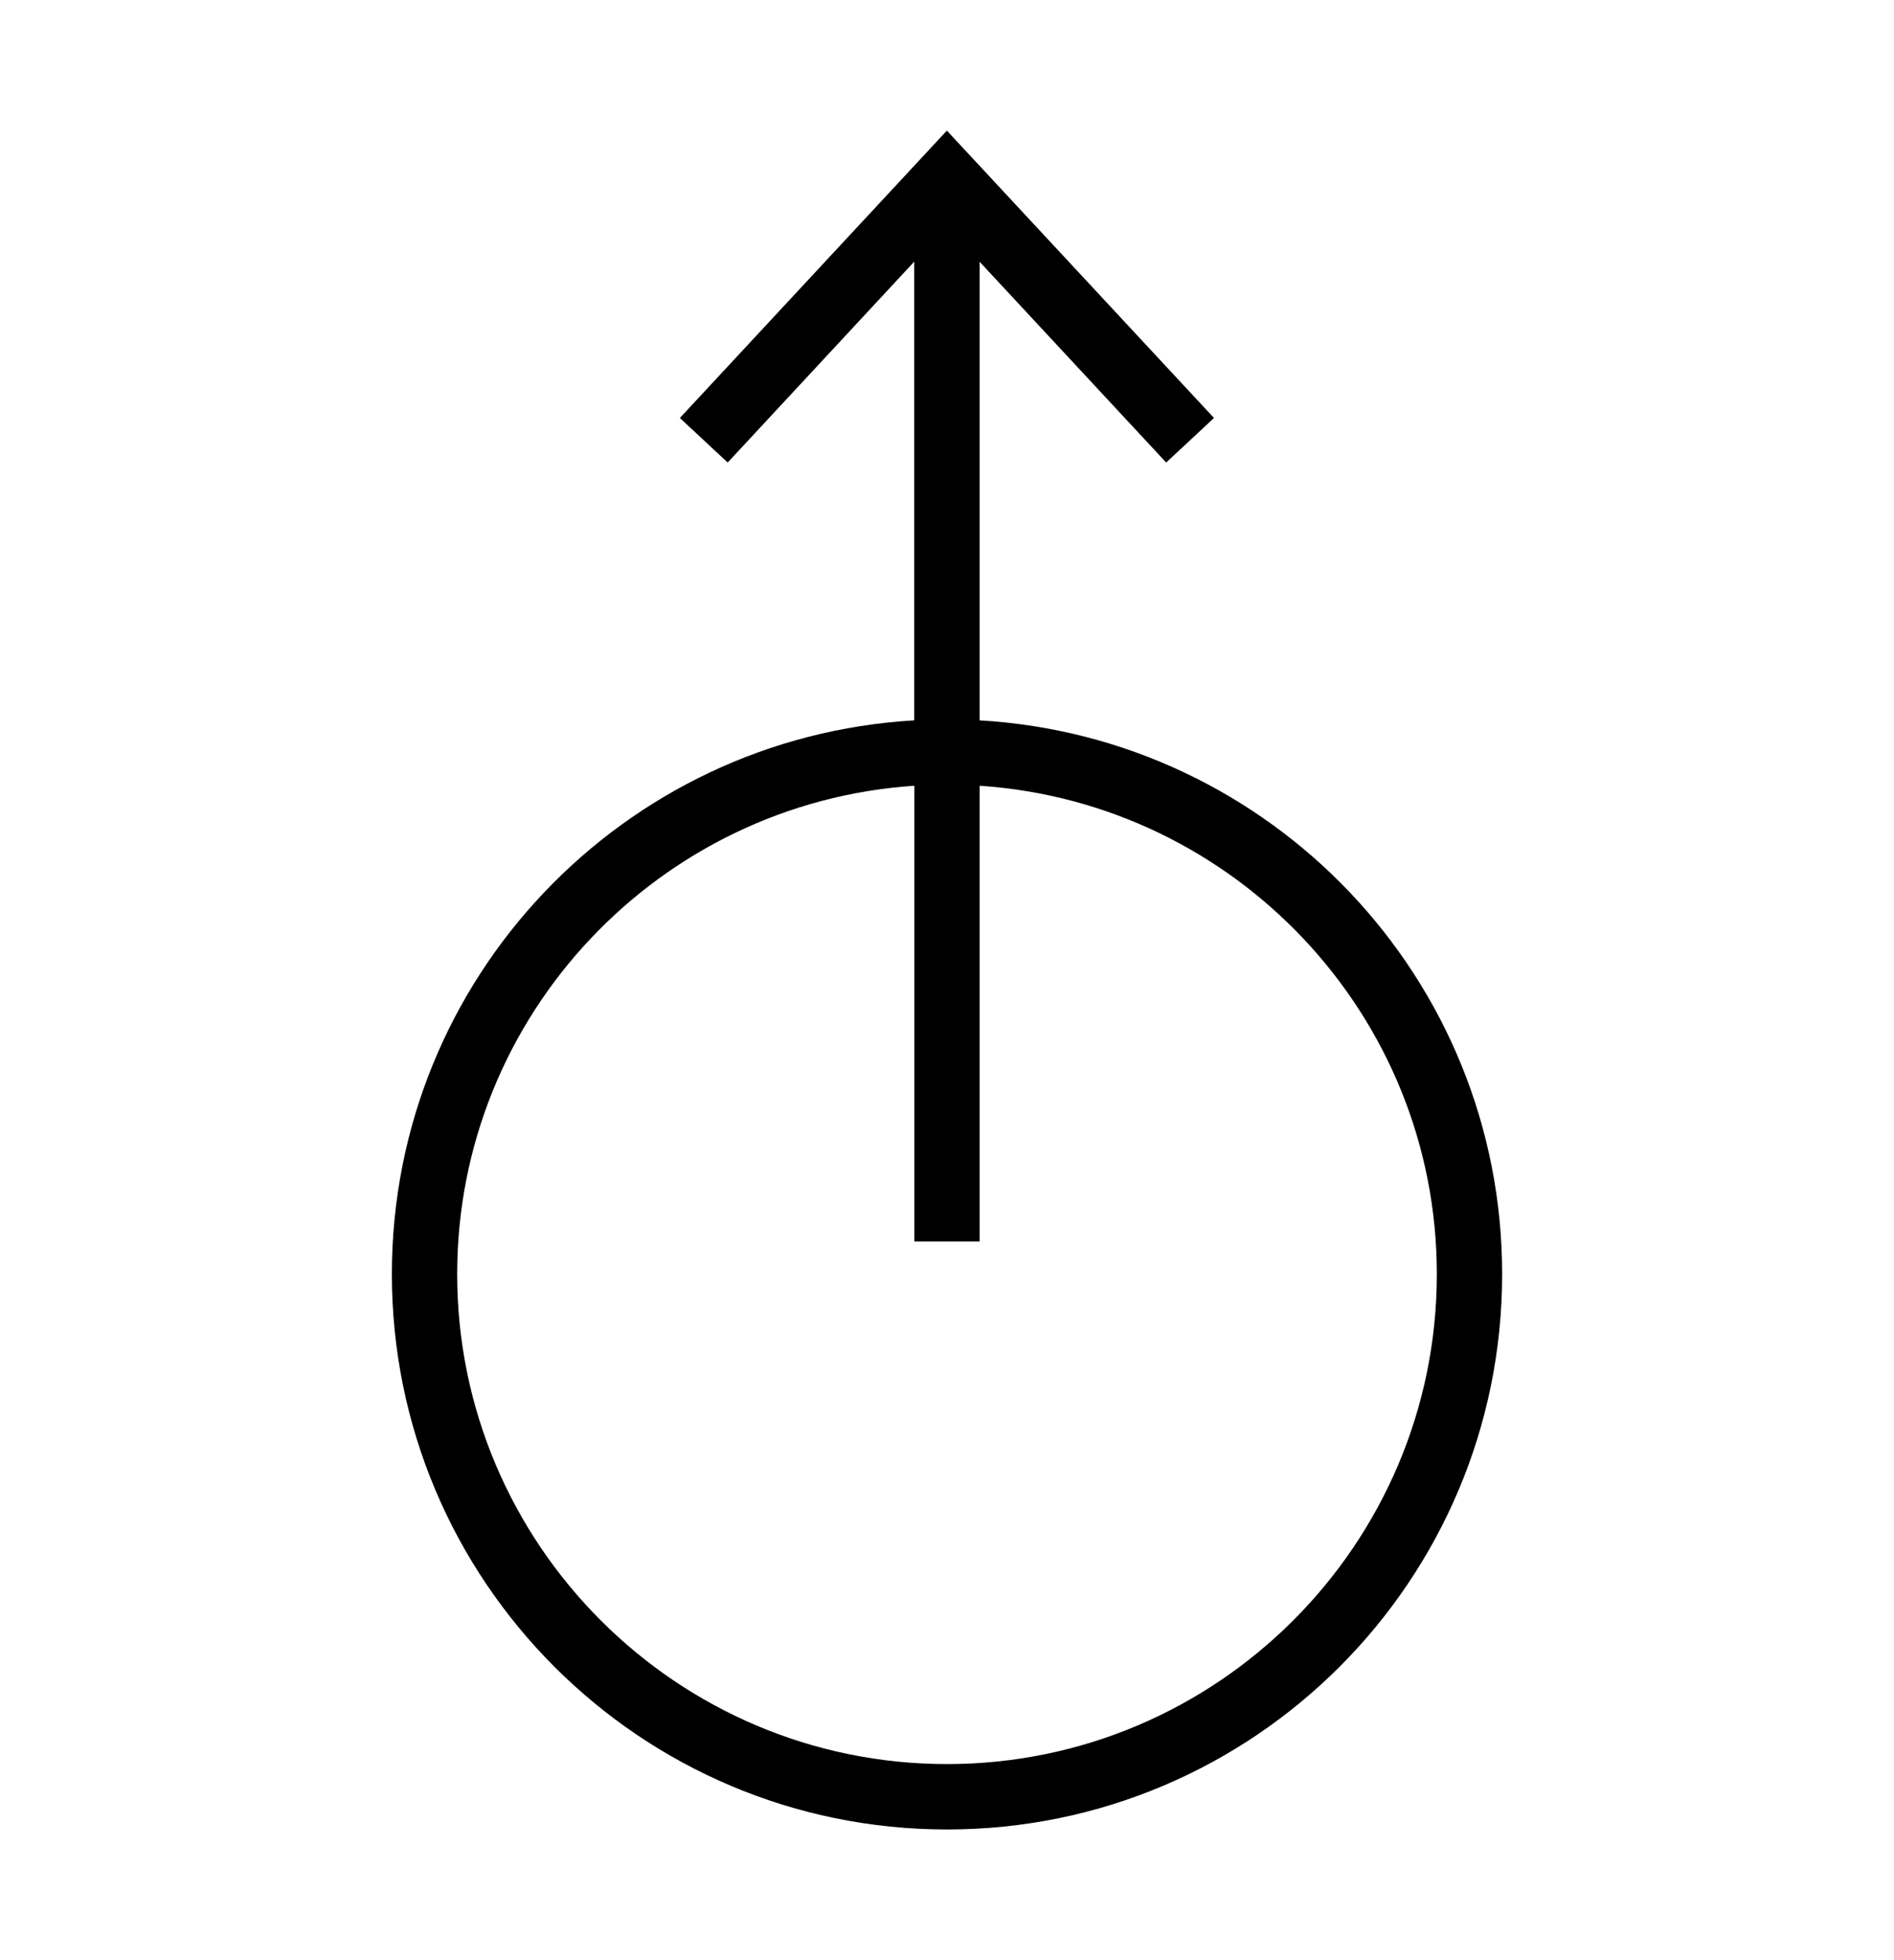 <?xml version="1.0" encoding="iso-8859-1"?>
<!DOCTYPE svg PUBLIC "-//W3C//DTD SVG 1.1//EN" "http://www.w3.org/Graphics/SVG/1.1/DTD/svg11.dtd">
<svg version="1.1" xmlns="http://www.w3.org/2000/svg" xmlns:xlink="http://www.w3.org/1999/xlink" x="0px" y="0px" width="29" height="30" viewBox="0 0 29 30" xml:space="preserve">
    <g transform="translate(-390 -320)">
        <path xmlns="http://www.w3.org/2000/svg" xmlns:xlink="http://www.w3.org/1999/xlink" id="unique-up-7" d="M396,339.5c0,4.695,3.806,8.5,8.5,8.5s8.5-3.805,8.5-8.5c0-4.526-3.54-8.215-8-8.475v-7.018l2.856,3.072   l0.732-0.682l-4.09-4.398l-4.088,4.398l0.732,0.682l2.856-3.074v7.02C399.54,331.285,396,334.974,396,339.5z M412,339.5   c0,4.136-3.364,7.499-7.5,7.499s-7.5-3.363-7.5-7.499c0-3.967,3.098-7.215,7-7.474V339h1v-6.974   C408.902,332.285,412,335.533,412,339.5z"/>
	
    </g>
</svg>
